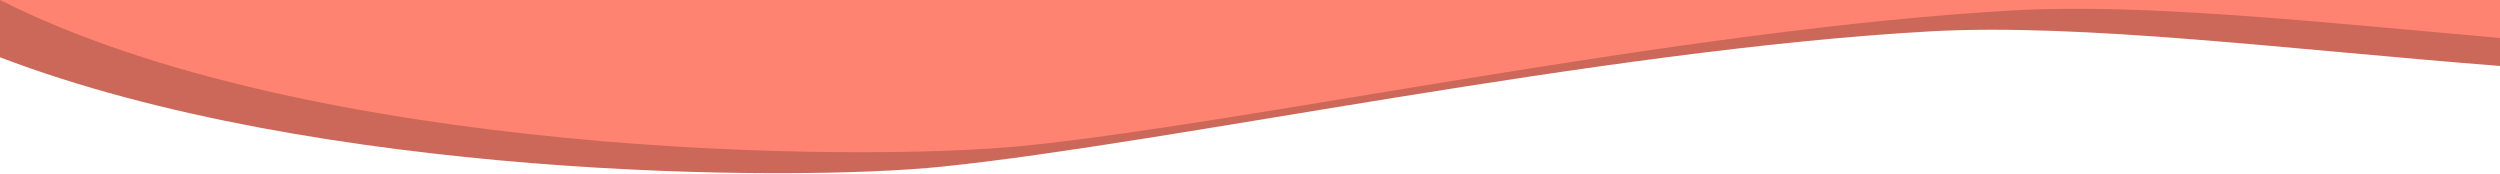<svg viewBox="0 0 1440 100" preserveAspectRatio="none" xmlns="http://www.w3.org/2000/svg"><g fill="none" fill-rule="evenodd"><path d="M0 0h1440v38c-120.638-9.432-241.354-24.814-328.22-19.935-190.365 10.693-436.697 64.29-568.975 77.9C454.264 105.078 182.195 102.532 0 33V0z" fill="#CC6859"/><path d="M1440 0v21.892c-104.112-9.147-204.893-20.142-280.22-15.91-190.365 10.692-436.697 64.29-568.975 77.9C494.08 93.835 178.335 90.012 0 0h1440z" fill="#FF8370"/></g></svg>